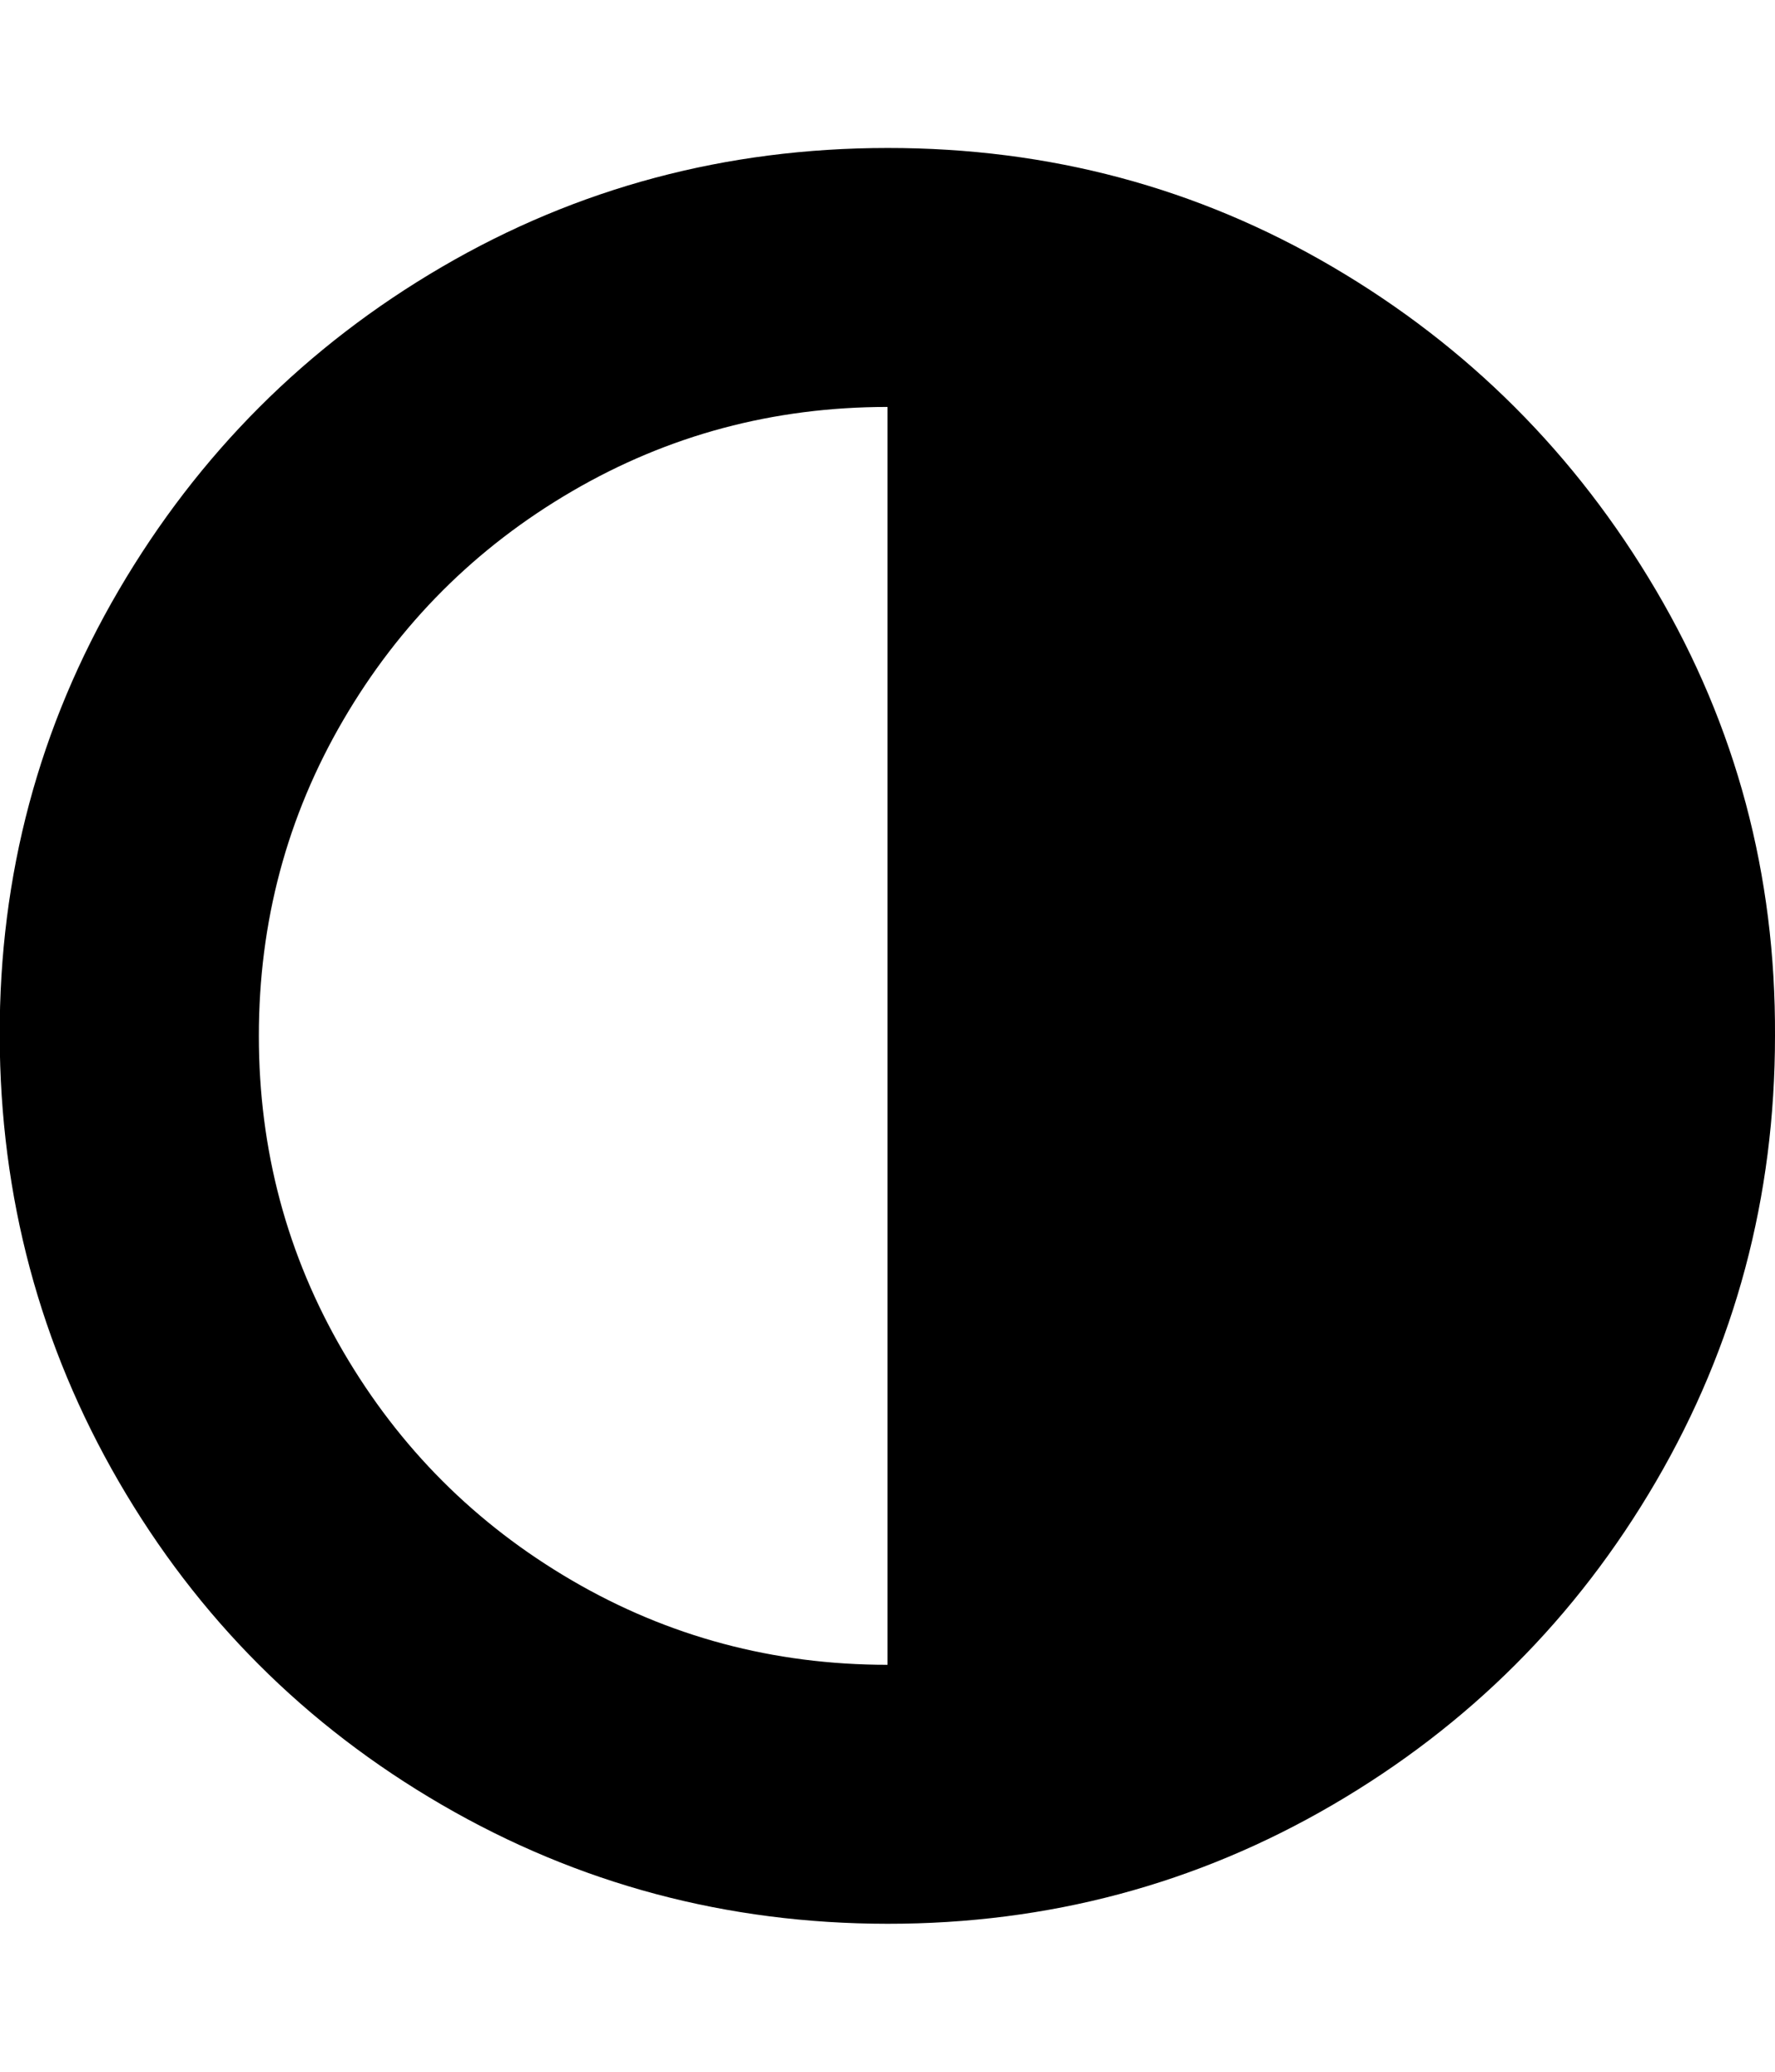 <svg xmlns="http://www.w3.org/2000/svg" viewBox="0 0 12 14"><path d="M6 11.25v-8.5q-1.156 0-2.133.57T2.32 4.867 1.75 7t.57 2.133 1.547 1.547T6 11.25zM12 7q0 1.633-.805 3.012T9.01 12.196 6 13t-3.013-.804-2.184-2.184T-.002 7t.805-3.012 2.184-2.184T6 1t3.01.804 2.185 2.184T12 7z" /></svg>